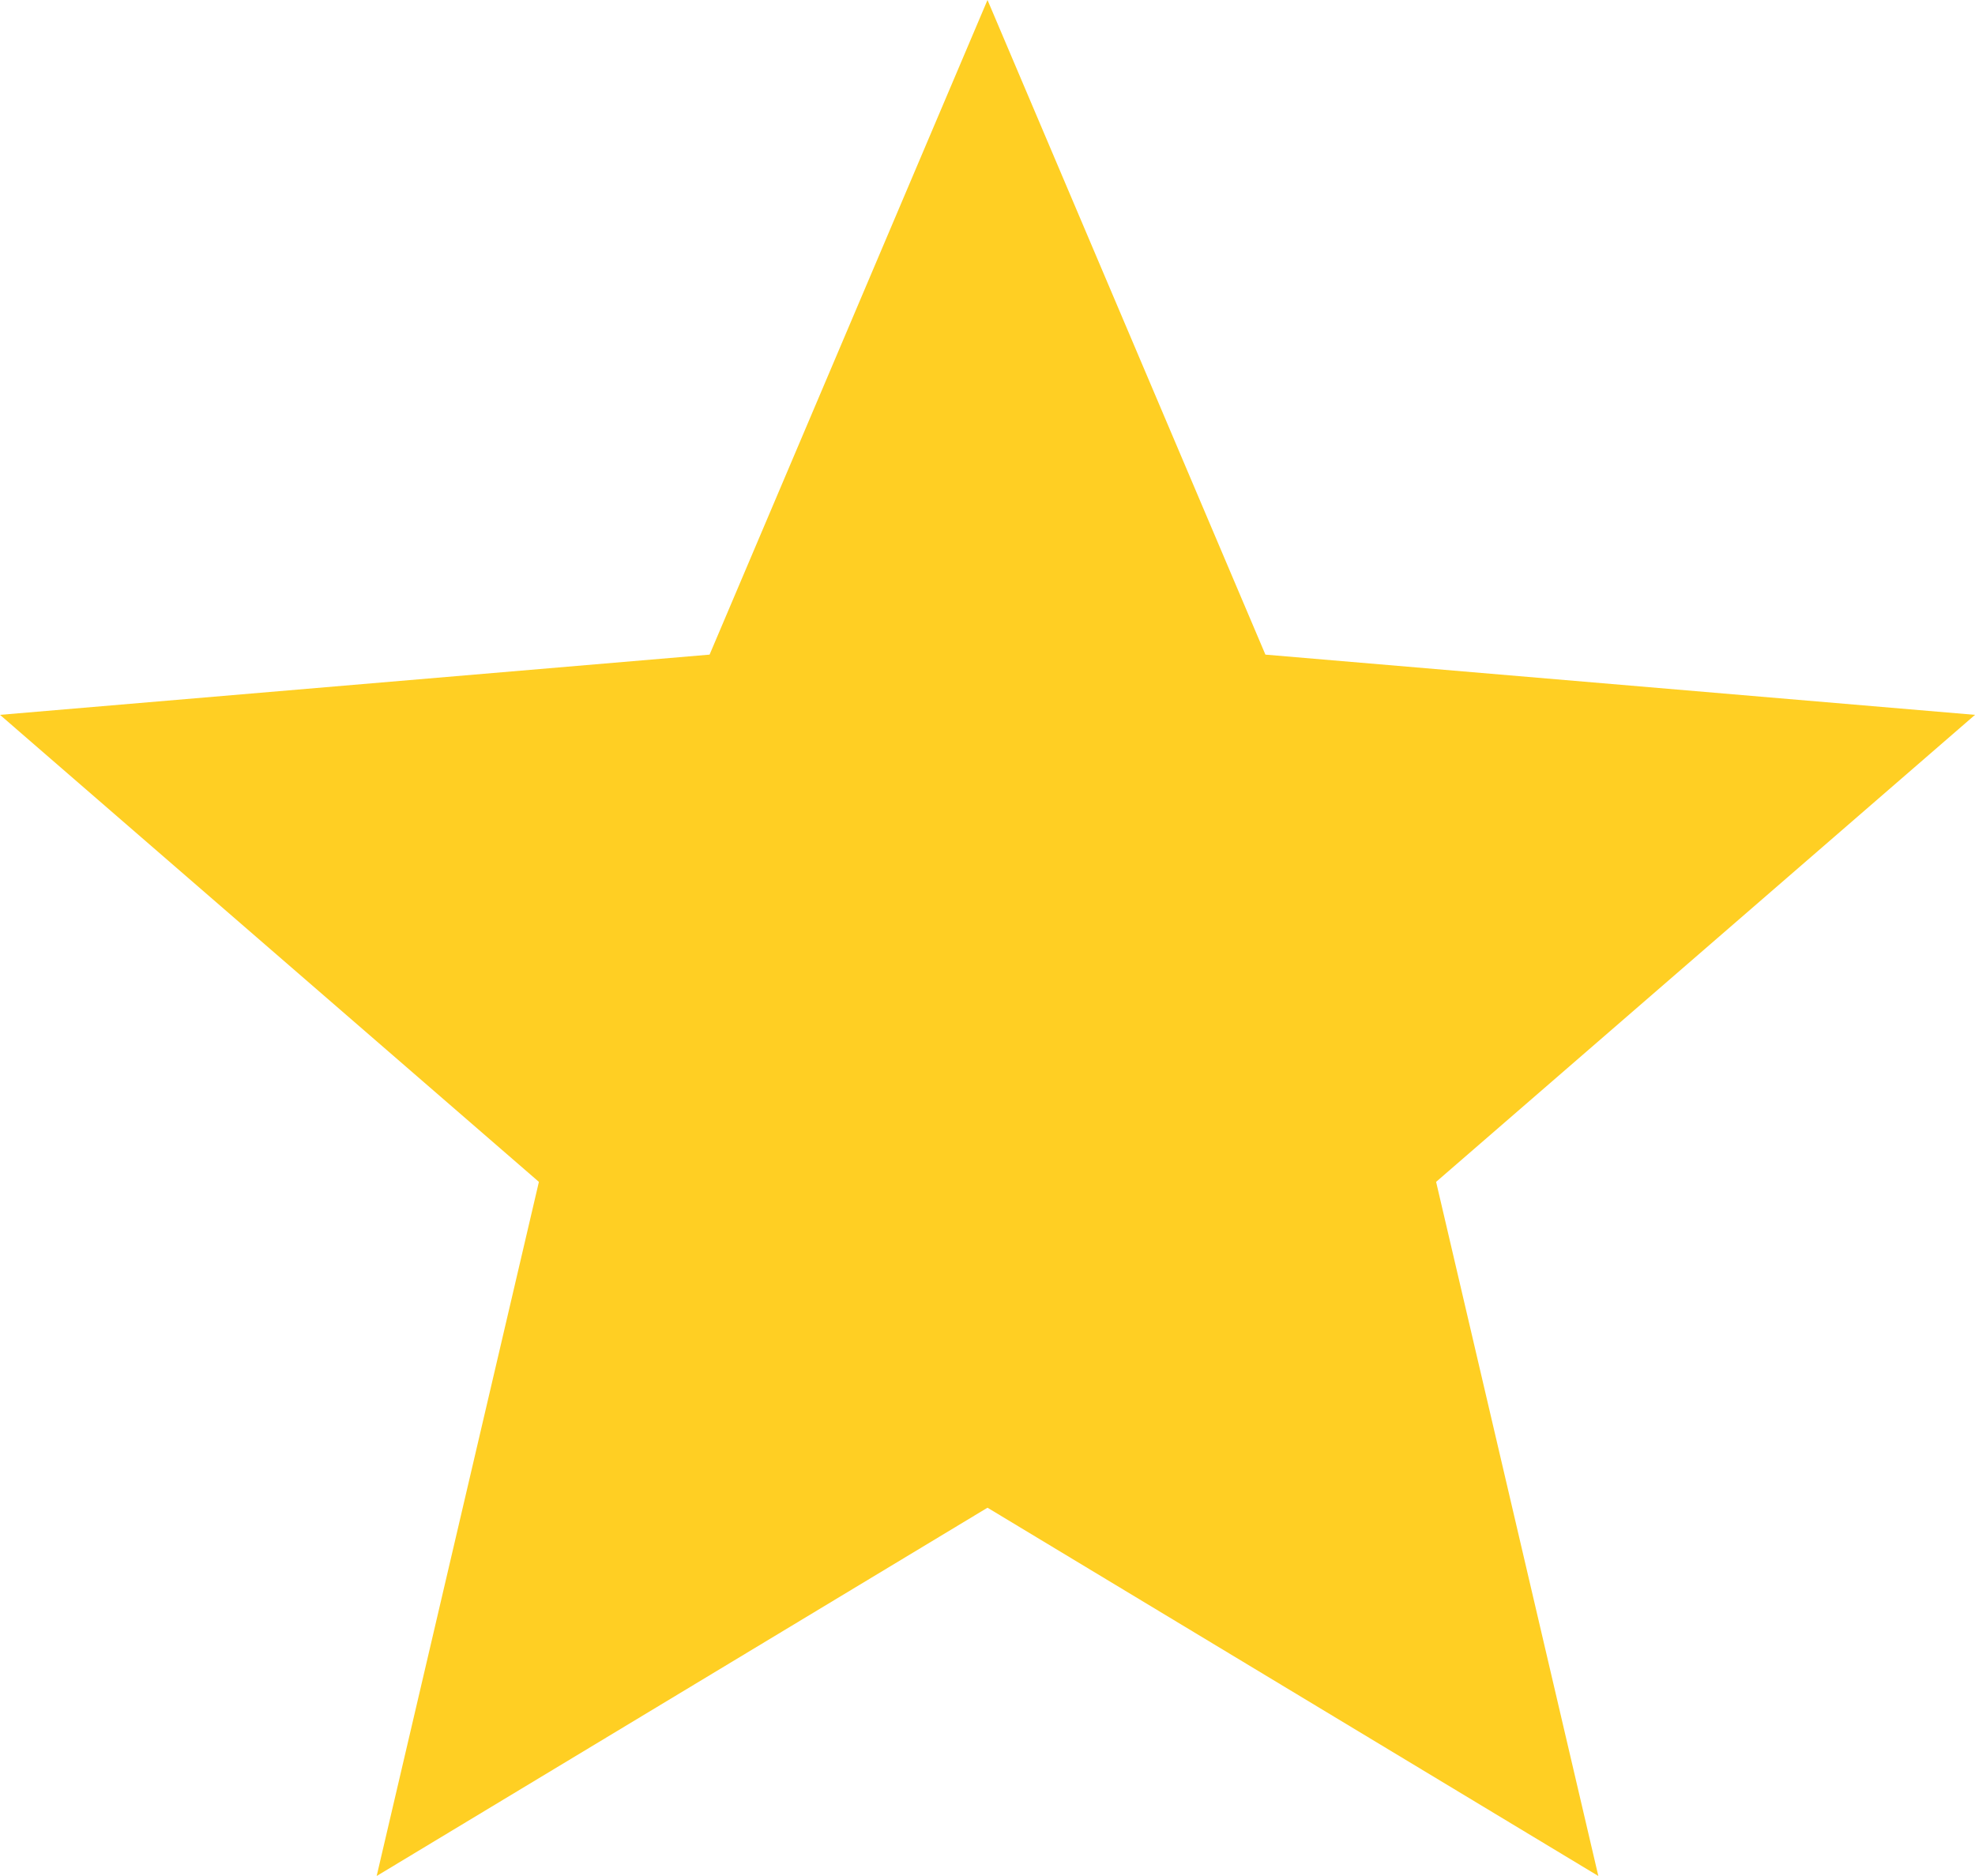 <svg xmlns="http://www.w3.org/2000/svg" width="14" height="13.3" viewBox="0 0 14 13.3"><path d="M2756,562.689l4.33,2.611-1.15-4.921,3.82-3.311-5.03-.427L2756,552l-1.97,4.641-5.03.427,3.82,3.311-1.15,4.921Z" transform="translate(-2749 -552)" fill="#ffcf23"/></svg>